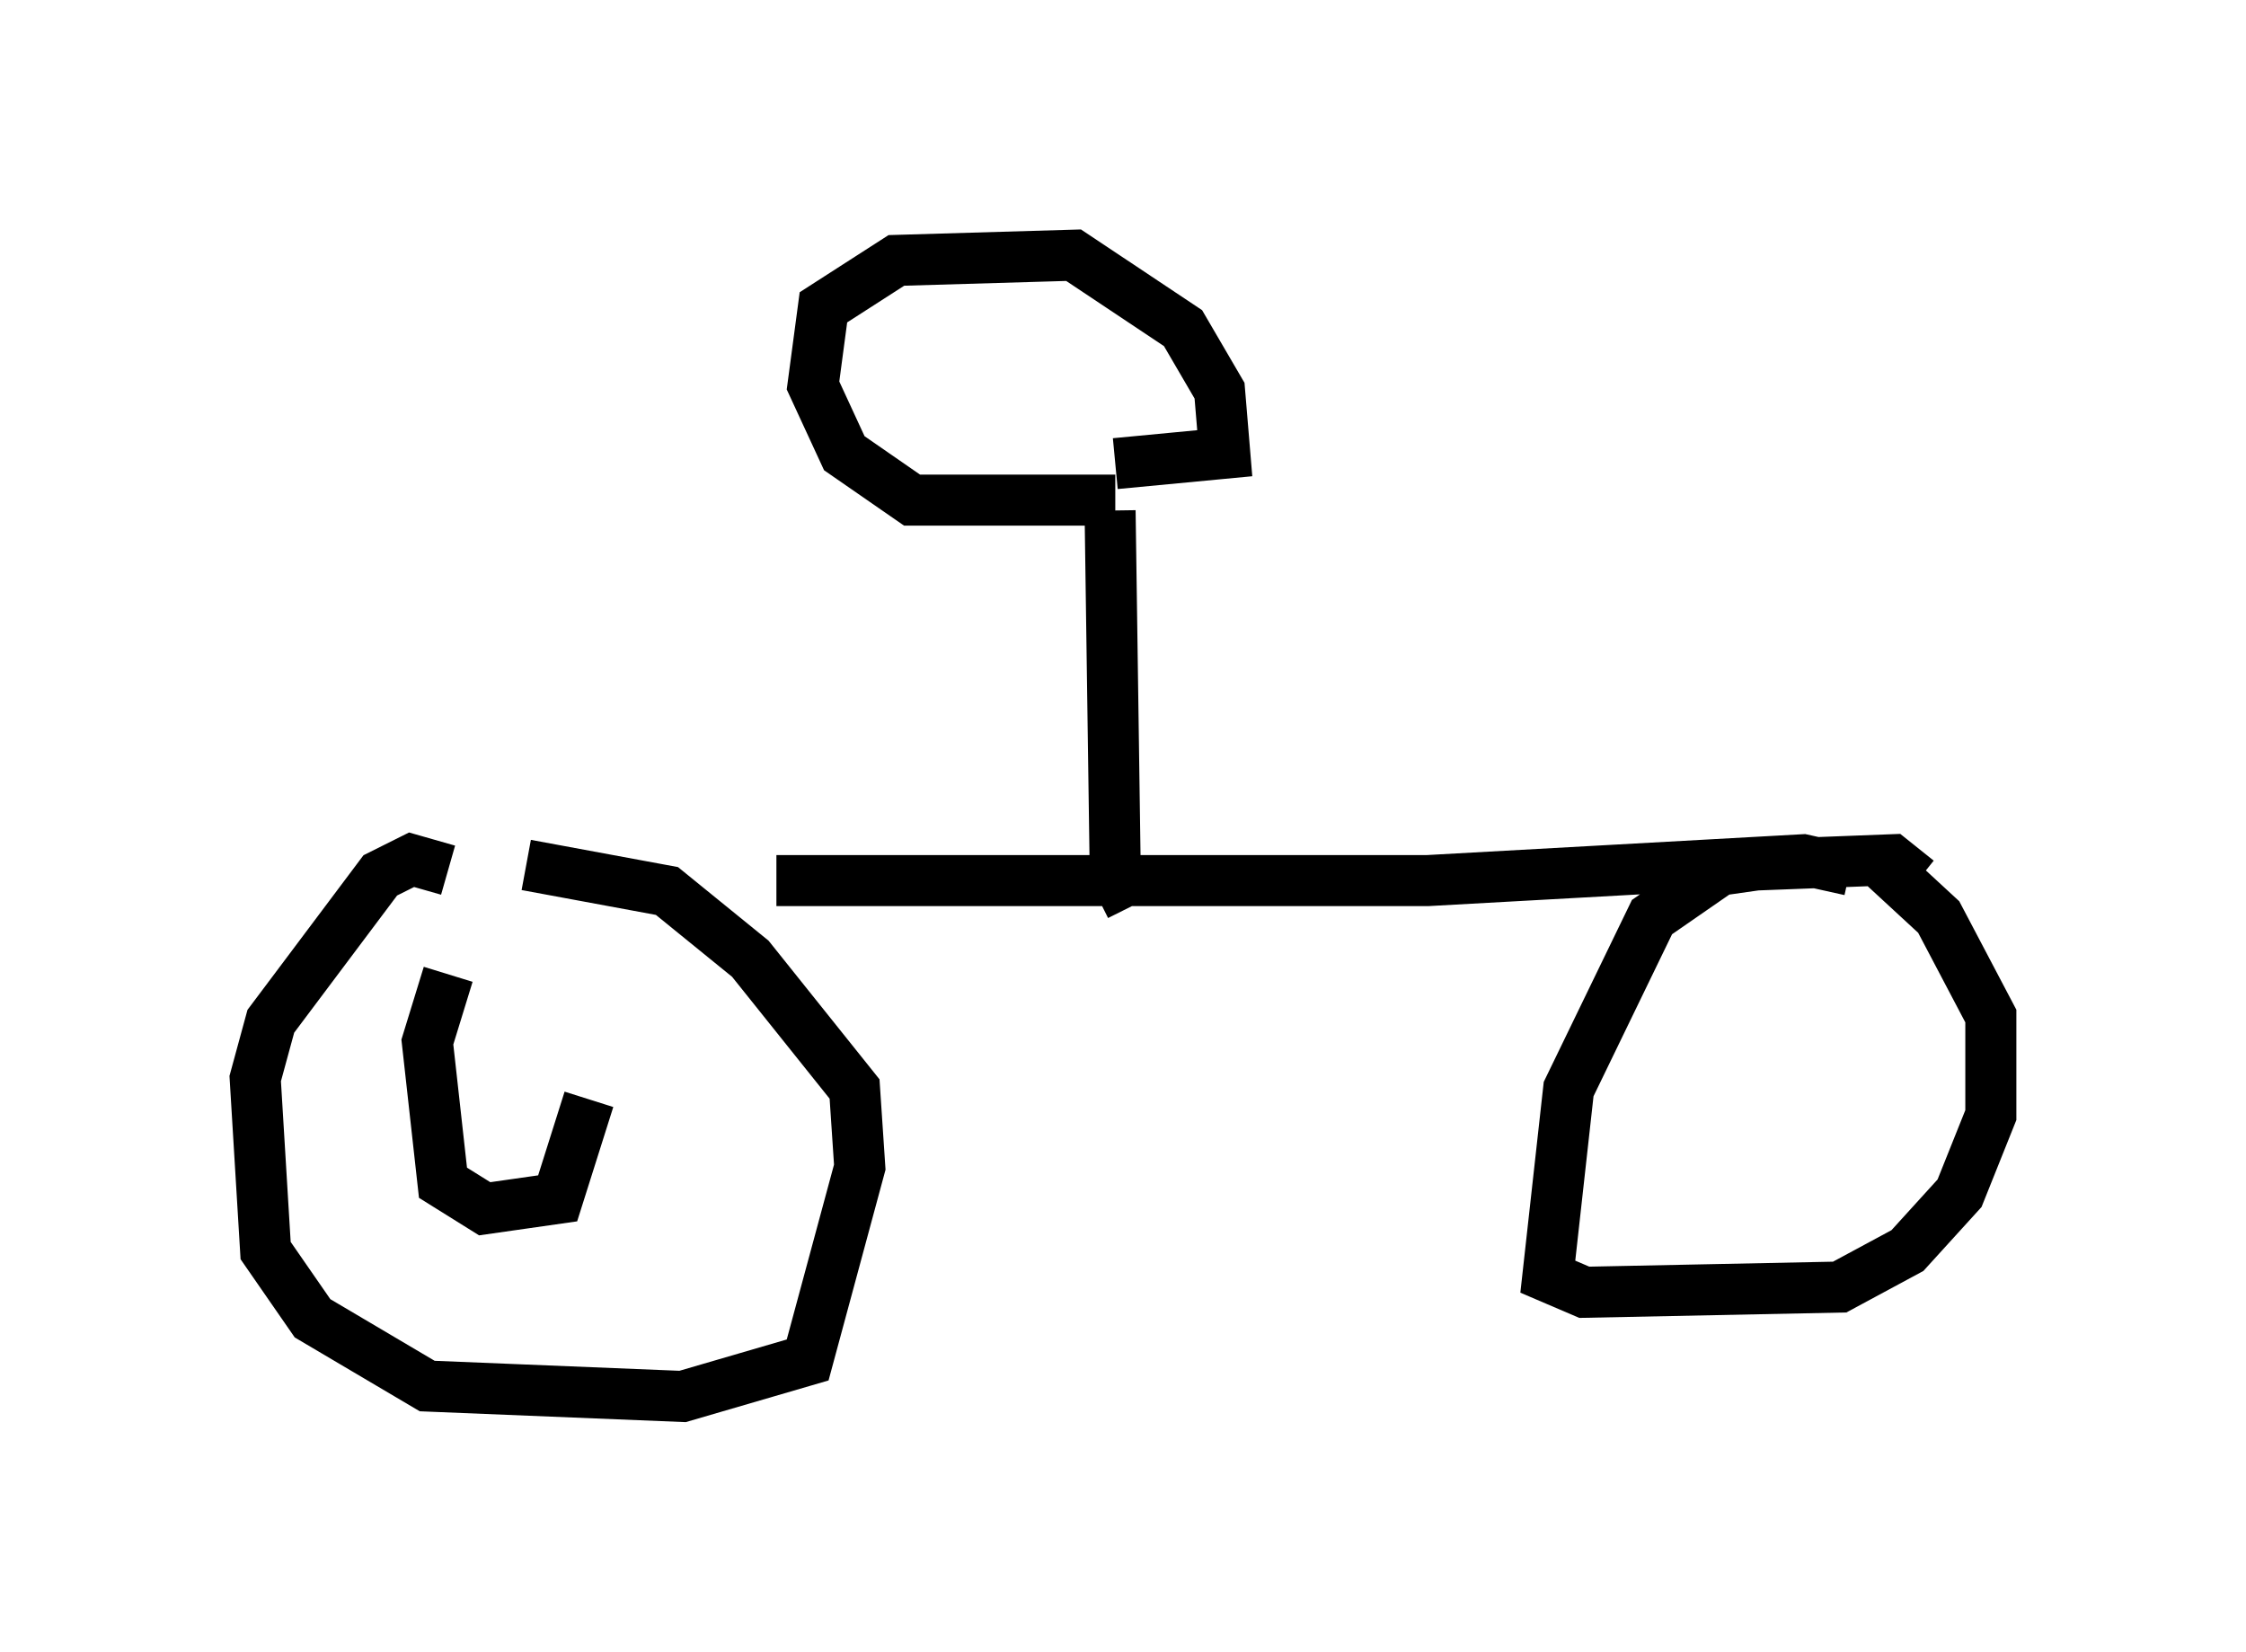 <?xml version="1.0" encoding="utf-8" ?>
<svg baseProfile="full" height="32.356" version="1.1" width="43.994" xmlns="http://www.w3.org/2000/svg" xmlns:ev="http://www.w3.org/2001/xml-events" xmlns:xlink="http://www.w3.org/1999/xlink"><defs /><rect fill="white" height="32.356" width="43.994" x="0" y="0" /><path d="M7.45, 16.944 m7.758, 0.306 l12.761, 0.0 7.35, -0.408 l0.919, 0.204 m-27.461, 0.0 l-0.715, -0.204 -0.613, 0.306 l-2.144, 2.858 -0.306, 1.123 l0.204, 3.369 0.919, 1.327 l2.246, 1.327 5.002, 0.204 l2.45, -0.715 1.021, -3.777 l-0.102, -1.531 -2.042, -2.552 l-1.633, -1.327 -2.756, -0.51 m27.257, 0.306 l-0.51, -0.408 -2.654, 0.102 l-0.715, 0.102 -1.327, 0.919 l-1.633, 3.369 -0.408, 3.675 l0.715, 0.306 5.002, -0.102 l1.327, -0.715 1.021, -1.123 l0.613, -1.531 0.0, -1.94 l-1.021, -1.94 -1.327, -1.225 m-14.496, 1.021 l-0.306, -0.613 -0.102, -7.146 m0.102, -0.204 l-3.981, 0.0 -1.327, -0.919 l-0.613, -1.327 0.204, -1.531 l1.429, -0.919 3.471, -0.102 l2.144, 1.429 0.715, 1.225 l0.102, 1.225 -2.144, 0.204 m-13.067, 10.004 l-0.408, 1.327 0.306, 2.756 l0.817, 0.51 1.429, -0.204 l0.613, -1.94 " fill="none" stroke="black" stroke-width="1" /></svg>